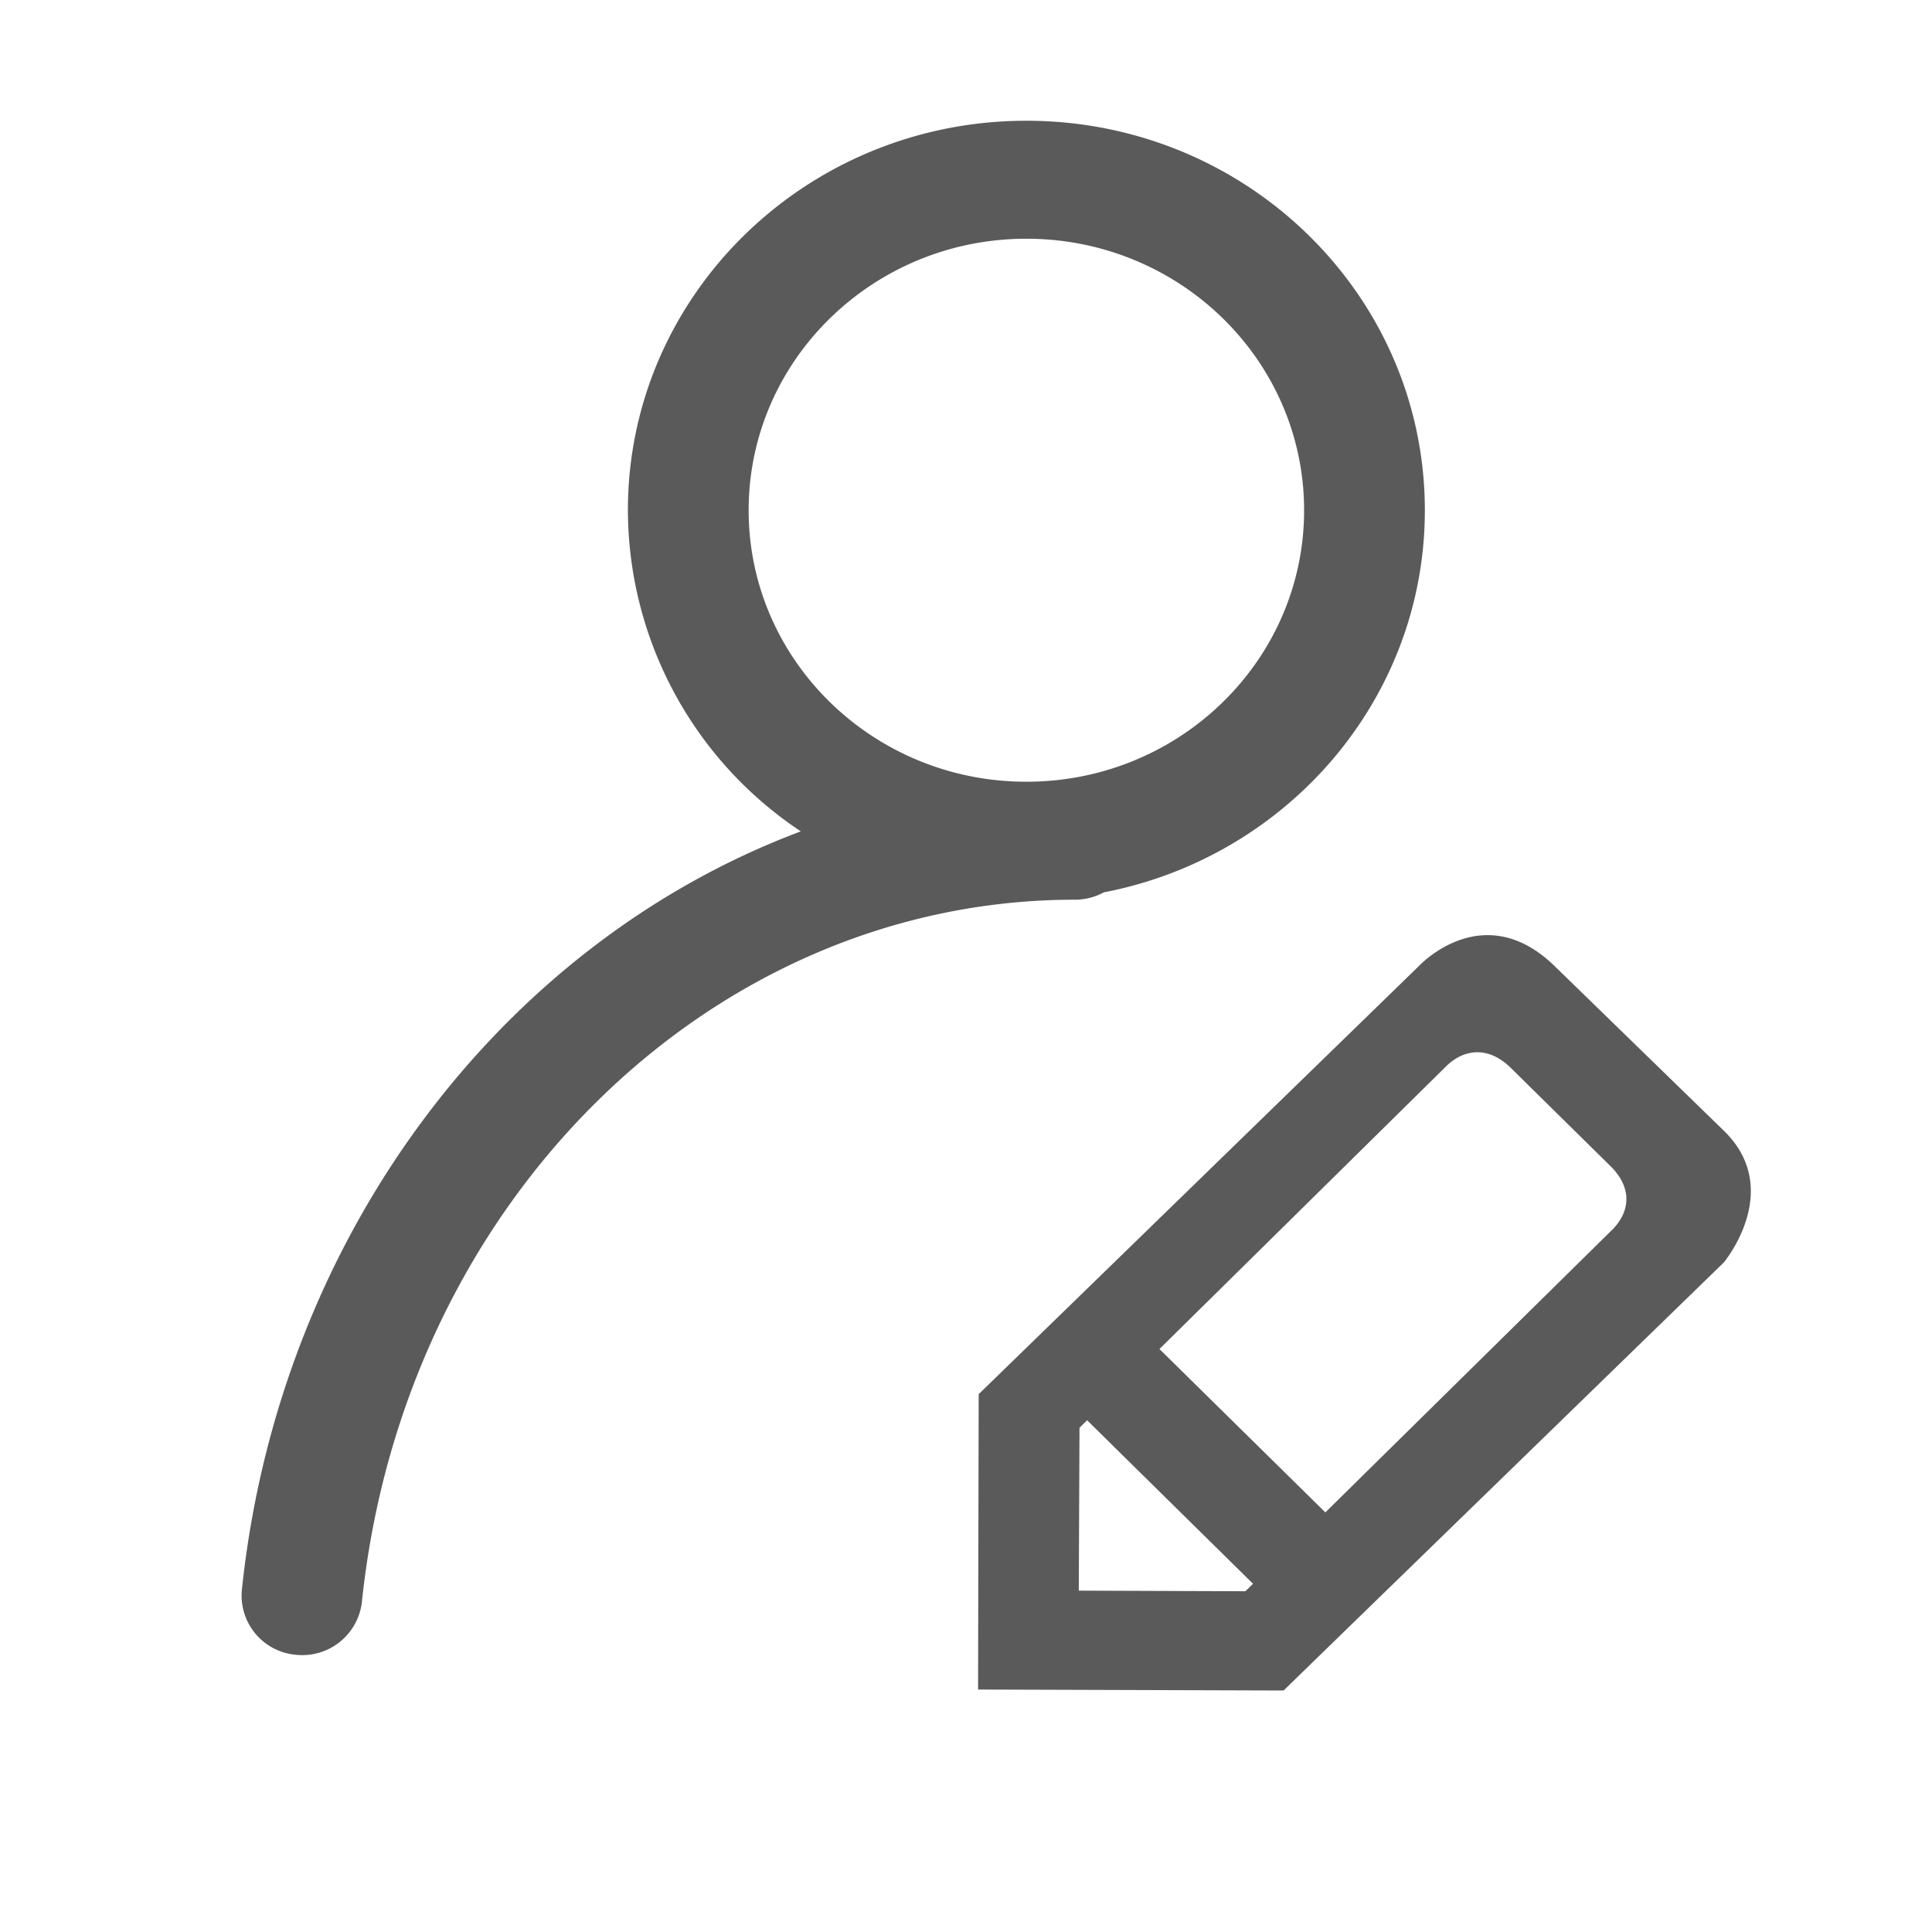 <?xml version="1.0" standalone="no"?>
<!DOCTYPE svg PUBLIC "-//W3C//DTD SVG 1.1//EN" "http://www.w3.org/Graphics/SVG/1.1/DTD/svg11.dtd">
<svg t="1734017243657" class="icon" viewBox="0 0 1024 1024" version="1.1"
    xmlns="http://www.w3.org/2000/svg" p-id="24643" xmlns:xlink="http://www.w3.org/1999/xlink"
    width="32" height="32">
    <path
        d="M544 126.528c-81.28 0-147.2 64.448-147.2 143.936 0 79.424 65.92 143.872 147.2 143.872 81.28 0 147.2-64.448 147.2-143.872 0-79.488-65.92-143.936-147.2-143.936zM332.8 270.464C332.8 156.416 427.392 64 544 64c116.672 0 211.2 92.416 211.2 206.464 0 100.224-73.152 183.808-170.112 202.496a32.448 32.448 0 0 1-15.488 3.904c-192.256 0-355.648 159.744-377.792 372.288a31.808 31.808 0 0 1-35.072 27.904 31.488 31.488 0 0 1-28.544-34.304c19.328-185.6 136.192-342.08 296.256-402.112A204.928 204.928 0 0 1 332.8 270.4z m580.864 328.832L823.936 512c-37.888-36.8-71.872 0-71.872 0l-233.344 226.944-0.32 156.544 161.92 0.512 233.344-226.88s32.192-38.528 0-69.824z m-341.504 157.44l4.032-3.968 87.936 86.656-4.032 3.968-88.32-0.32 0.384-86.4z m42.368-41.728l152-149.888c9.216-9.024 22.144-11.008 34.24 0.896l52.8 52.032c12.16 11.968 10.048 24.704 0.896 33.792l-152 149.76-87.936-86.592z"
        fill="#5A5A5A" p-id="24644"></path>
</svg>